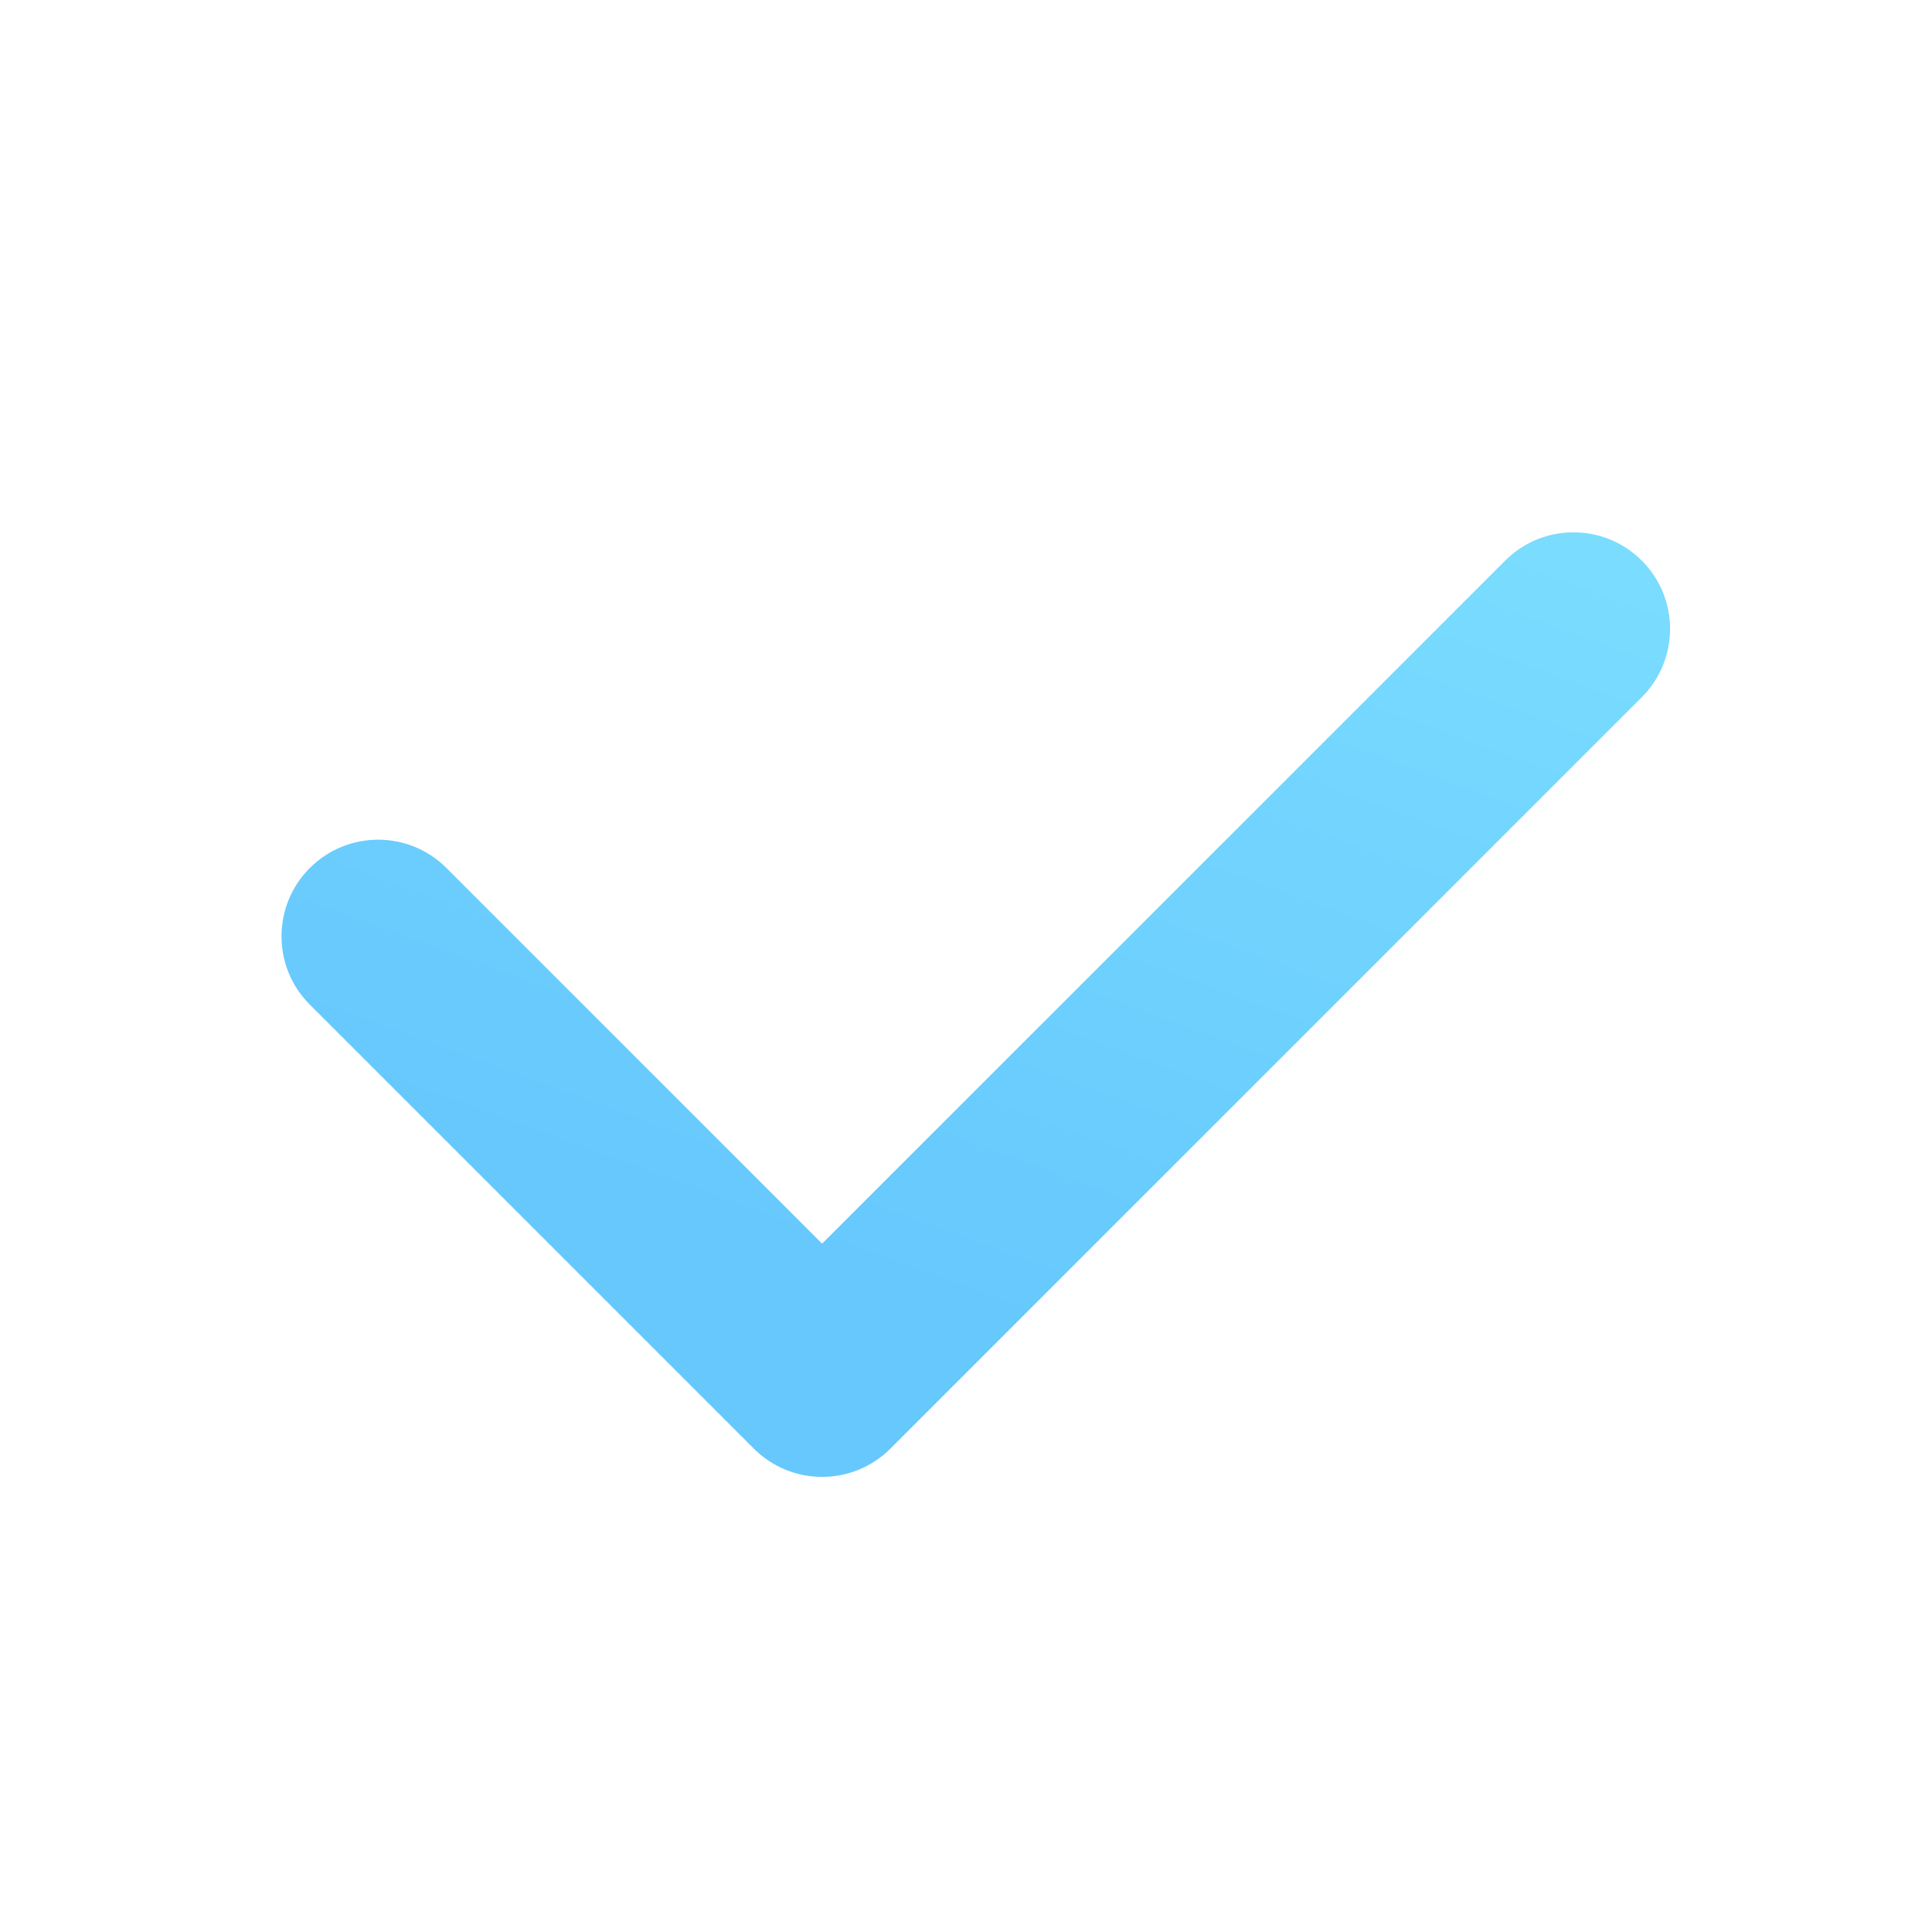 <?xml version="1.0" encoding="UTF-8"?>
<svg width="40px" height="40px" viewBox="0 0 40 40" version="1.1" xmlns="http://www.w3.org/2000/svg" xmlns:xlink="http://www.w3.org/1999/xlink">
    <!-- Generator: Sketch 63 (92445) - https://sketch.com -->
    <title>icon/40/完成@2x</title>
    <desc>Created with Sketch.</desc>
    <defs>
        <linearGradient x1="91.515%" y1="37.531%" x2="9.559%" y2="62.681%" id="linearGradient-1">
            <stop stop-color="#7CDEFE" offset="0%"></stop>
            <stop stop-color="#66C8FD" offset="100%"></stop>
        </linearGradient>
    </defs>
    <g id="icon/40/完成" stroke="none" stroke-width="1" fill="none" fill-rule="evenodd">
        <path d="M9.203,7.703 C10.307,7.703 11.203,8.598 11.203,9.703 L11.203,20.702 L31.203,20.703 C32.307,20.703 33.203,21.598 33.203,22.703 C33.203,23.807 32.307,24.703 31.203,24.703 L9.228,24.703 C9.22,24.703 9.211,24.703 9.203,24.703 C8.098,24.703 7.203,23.807 7.203,22.703 L7.203,9.703 C7.203,8.598 8.098,7.703 9.203,7.703 Z" id="形状结合" fill="url(#linearGradient-1)" fill-rule="nonzero" transform="translate(20.203, 16.203) rotate(-45) translate(-20.203, -16.203) "></path>
    </g>
</svg>